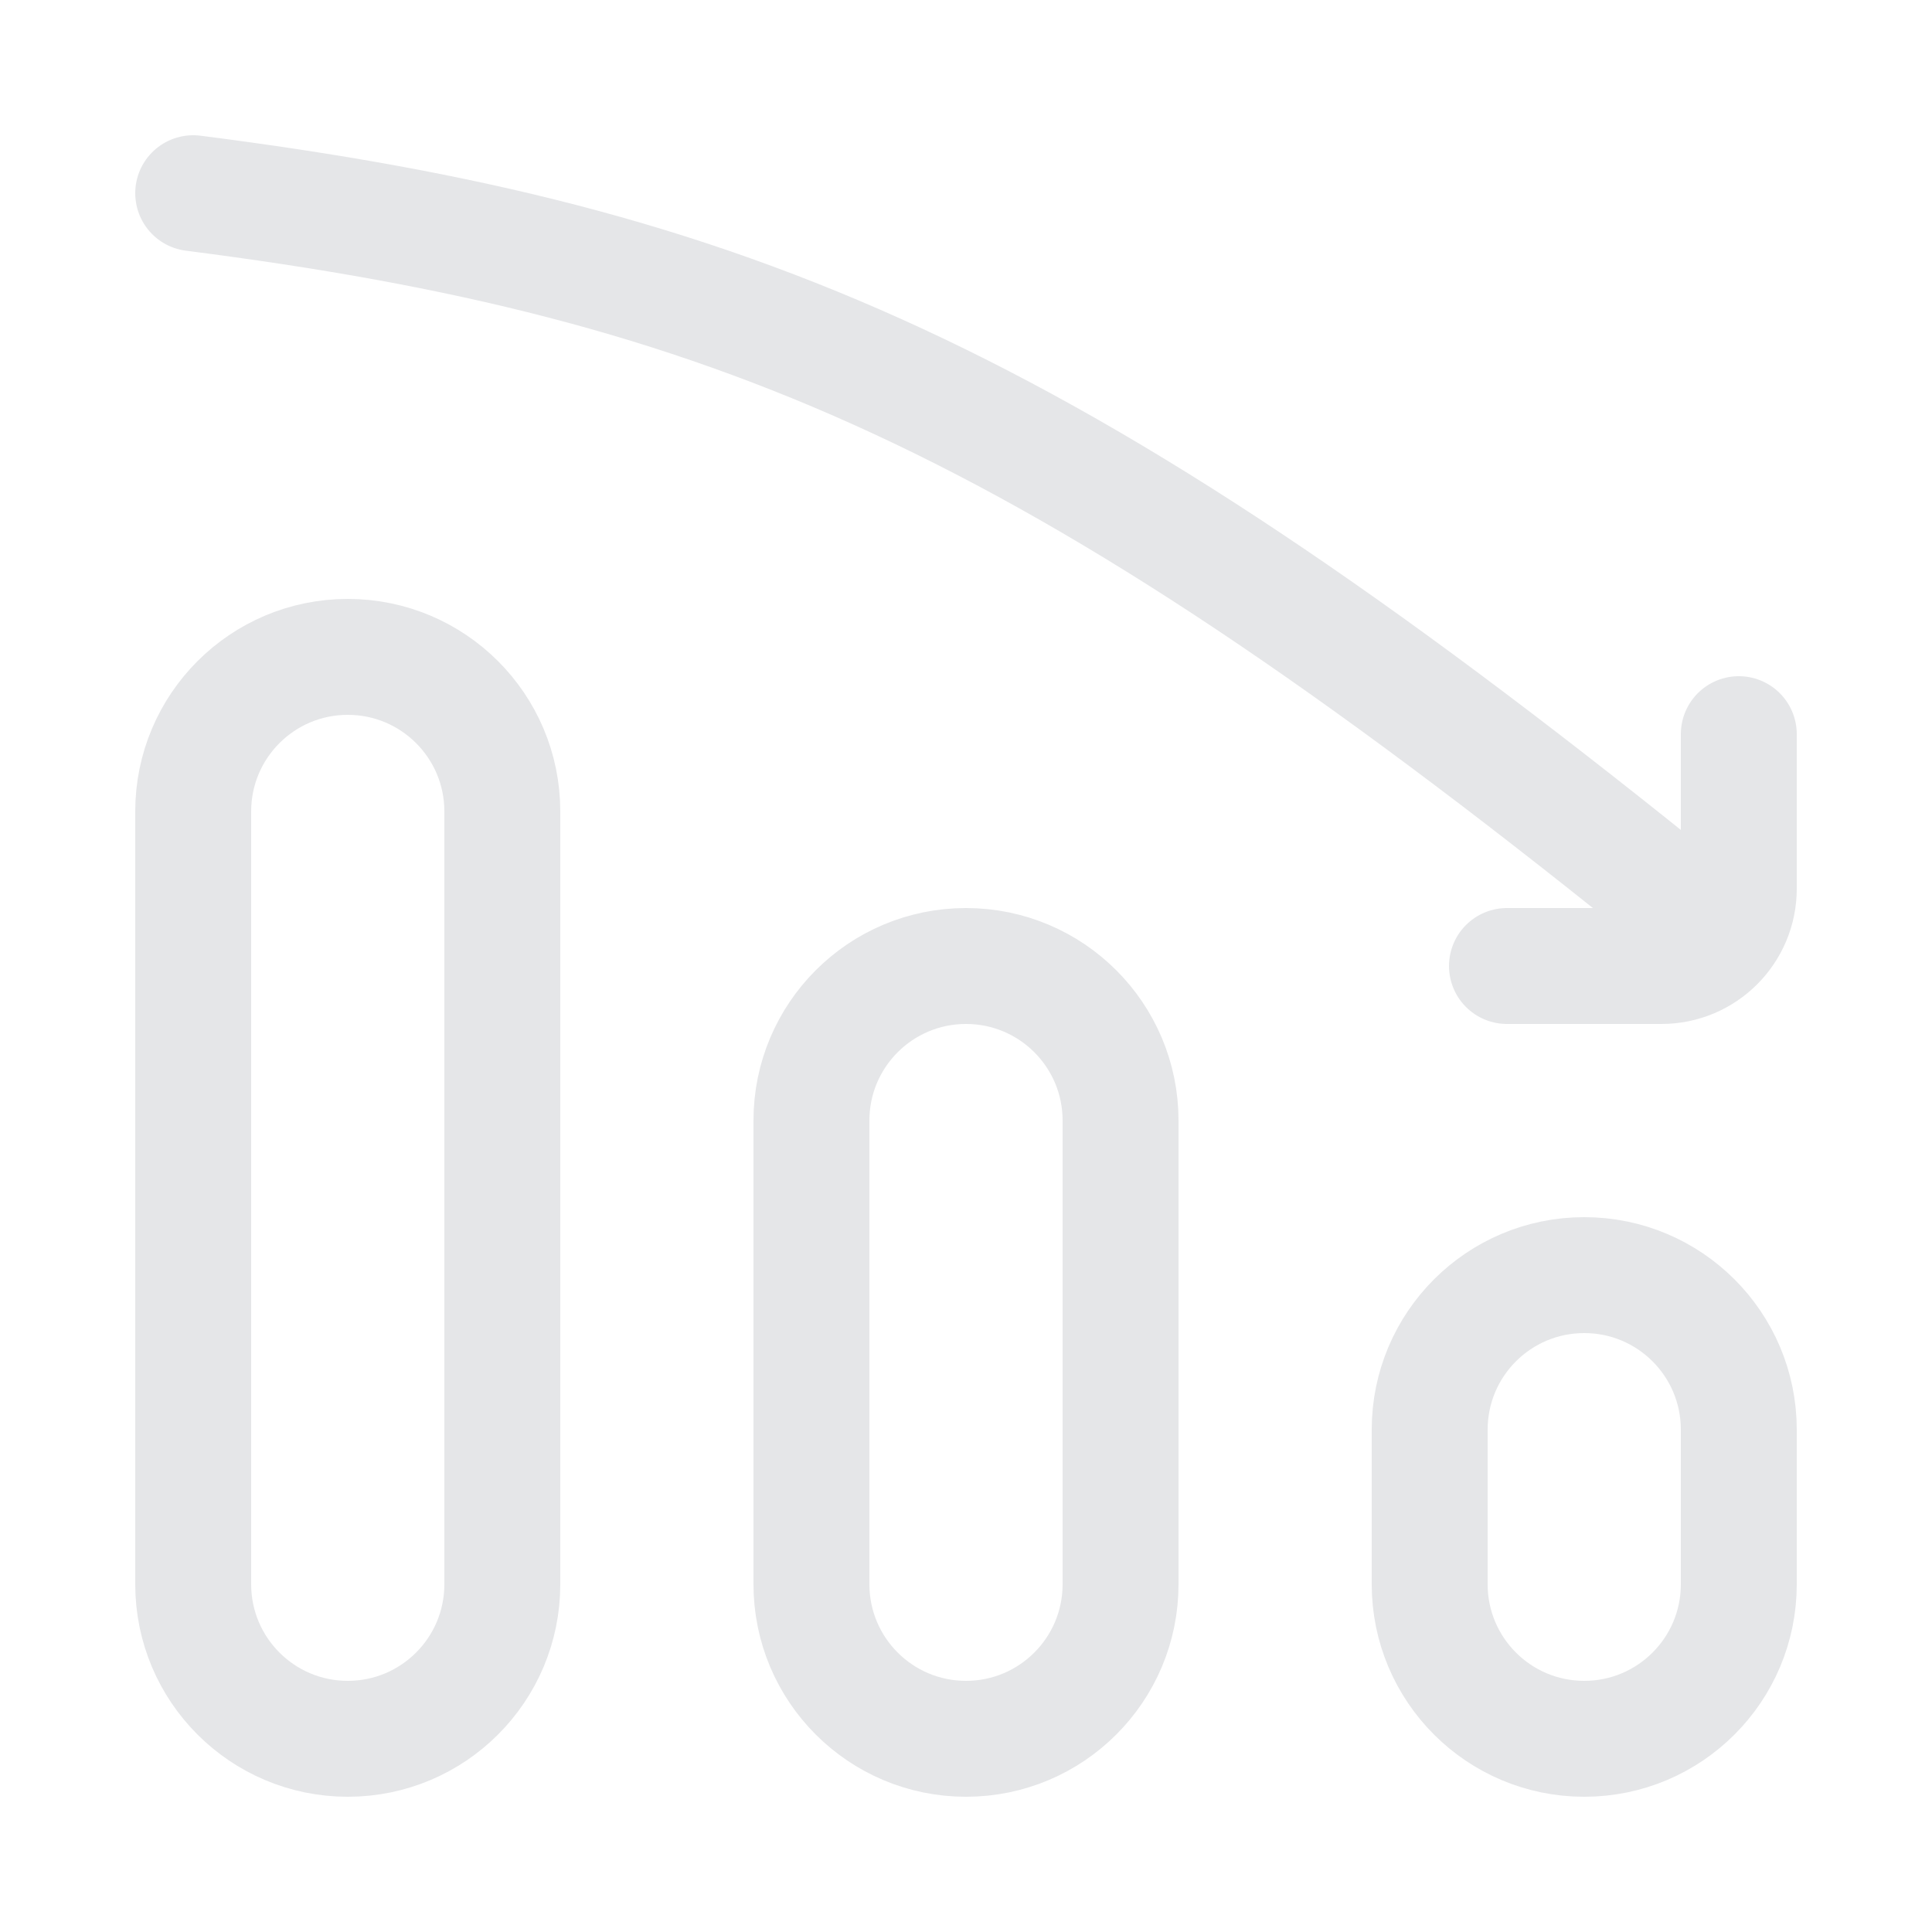 <svg width="25" height="25" viewBox="0 0 25 25" fill="none" xmlns="http://www.w3.org/2000/svg">
<path d="M19.5 12.5H21.5C22.052 12.5 22.5 12.052 22.5 11.5V9.5M21.5 11.5C13.559 5.109 9.442 3.387 2.5 2.5M6.5 10.5L6.5 20.5C6.5 21.605 5.605 22.5 4.5 22.5C3.395 22.5 2.5 21.605 2.5 20.5L2.5 10.5C2.5 9.395 3.395 8.5 4.5 8.5C5.605 8.5 6.5 9.395 6.5 10.5ZM22.5 18.5V20.5C22.5 21.605 21.605 22.5 20.5 22.5C19.395 22.5 18.5 21.605 18.5 20.5V18.5C18.5 17.395 19.395 16.5 20.5 16.5C21.605 16.5 22.5 17.395 22.5 18.5ZM14.5 14.5V20.5C14.5 21.605 13.605 22.5 12.5 22.5C11.395 22.5 10.5 21.605 10.5 20.5V14.5C10.5 13.395 11.395 12.5 12.5 12.5C13.605 12.5 14.5 13.395 14.5 14.5Z" stroke="#E5E6E8" stroke-width="1.5" stroke-linecap="round" stroke-linejoin="round"/>
</svg>
